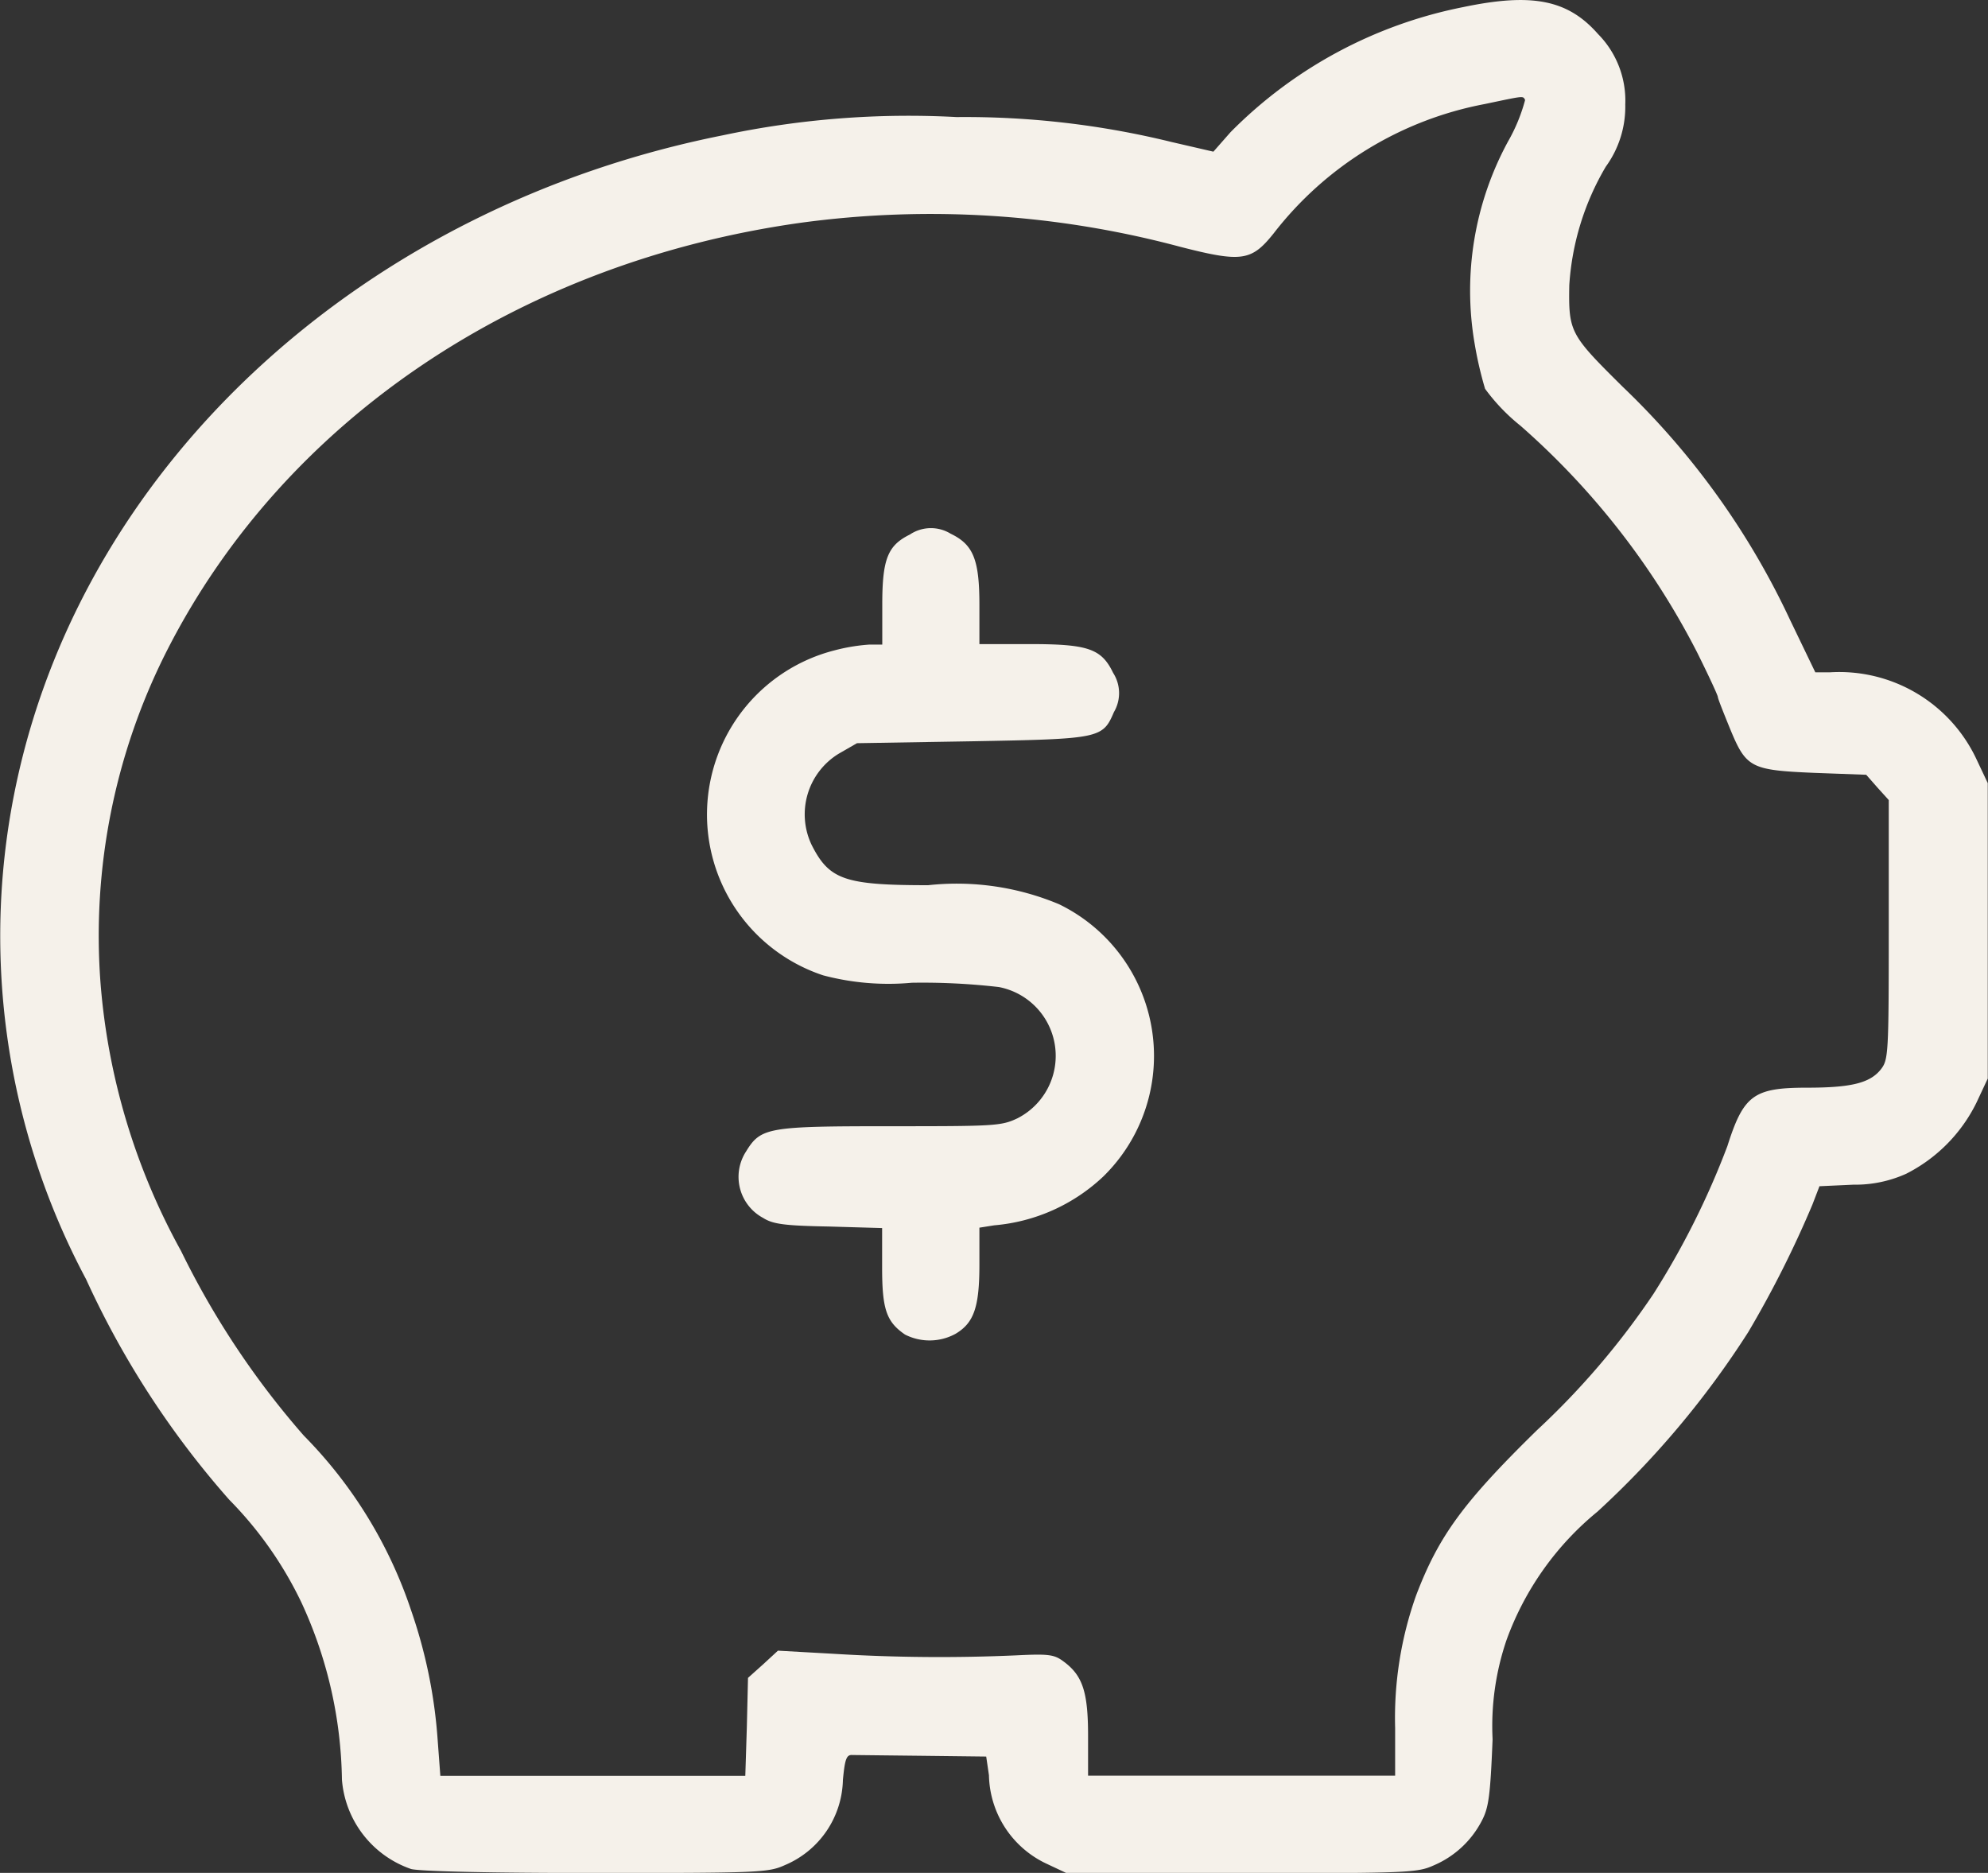 <svg xmlns="http://www.w3.org/2000/svg" width="50" height="47.098" viewBox="0 0 50 47.098">
  <rect x="0" y="0" width="50" height="47.098" fill="#333333" stroke="none"/>
  <g id="Group_282" data-name="Group 282" transform="translate(-808.375 -1396.951)">
    <path
      id="Path_427"
      data-name="Path 427"
      d="M845.178,1397.129a11.315,11.315,0,0,0-5.855,3.147l-.43.489-1.056-.244a21.766,21.766,0,0,0-5.4-.626,22.47,22.47,0,0,0-5.884.459c-8.974,1.789-15.953,8.143-17.732,16.139a18.339,18.339,0,0,0,1.72,12.629,22.443,22.443,0,0,0,3.6,5.543,9.532,9.532,0,0,1,1.818,2.59,10.95,10.95,0,0,1,1.016,4.448,2.59,2.59,0,0,0,1.74,2.248c.225.059,1.994.1,4.663.1,4.115,0,4.321-.01,4.741-.2a2.382,2.382,0,0,0,1.456-2.141c.049-.518.088-.636.235-.626l1.769.02,1.6.019.069.47a2.513,2.513,0,0,0,1.456,2.228l.5.235h4.4c4.213,0,4.418-.01,4.838-.2a2.432,2.432,0,0,0,1.2-1.115c.175-.332.215-.625.273-2.053a6.7,6.7,0,0,1,.352-2.5,7.45,7.45,0,0,1,2.288-3.226,22.73,22.73,0,0,0,3.792-4.516,26.582,26.582,0,0,0,1.613-3.206l.176-.459.85-.039a3.12,3.12,0,0,0,1.33-.274,3.962,3.962,0,0,0,1.769-1.789l.284-.606v-7.429l-.3-.635a3.812,3.812,0,0,0-3.676-2.151h-.361l-.636-1.32a19.543,19.543,0,0,0-4.213-5.865c-1.32-1.309-1.359-1.368-1.339-2.551a6.688,6.688,0,0,1,.919-2.981,2.565,2.565,0,0,0,.489-1.564,2.38,2.38,0,0,0-.685-1.77C847.808,1396.943,846.909,1396.767,845.178,1397.129Zm1.555,2.336a4.355,4.355,0,0,1-.431,1.046,7.856,7.856,0,0,0-.84,5.073,9.469,9.469,0,0,0,.264,1.144,4.86,4.86,0,0,0,.889.928,19.228,19.228,0,0,1,4.438,5.689c.293.587.528,1.095.528,1.134s.137.382.3.782c.411,1,.518,1.056,2.121,1.125l1.31.048.284.323.283.313v3.265c0,3.137-.01,3.264-.2,3.509-.274.342-.743.459-1.858.459-1.339,0-1.593.186-2,1.467a20.268,20.268,0,0,1-1.857,3.714,19.57,19.57,0,0,1-2.932,3.431c-1.867,1.828-2.473,2.669-3.04,4.154a9.183,9.183,0,0,0-.528,3.334v1.2h-7.723V1440.6c0-1.1-.136-1.515-.615-1.867-.235-.176-.372-.195-1.173-.156a43.385,43.385,0,0,1-4.624-.039l-1.388-.078-.371.342-.382.342-.029,1.231-.039,1.232H819.45l-.068-.909a12.585,12.585,0,0,0-.665-3.245,11.376,11.376,0,0,0-2.7-4.4,21.086,21.086,0,0,1-3.088-4.643,16.613,16.613,0,0,1-2.024-6.716,15.83,15.83,0,0,1,1.681-8.406c2.952-5.777,8.837-9.736,15.914-10.733a24.261,24.261,0,0,1,9.55.6c1.555.4,1.8.362,2.356-.332a8.77,8.77,0,0,1,5.308-3.255C846.723,1399.357,846.674,1399.357,846.733,1399.465Z"
      fill="#f5f1ea"
    />
    <path
      id="Path_428"
      data-name="Path 428"
      d="M831.259,1410.393c-.557.274-.694.616-.694,1.76v1.007h-.323a4.669,4.669,0,0,0-.88.146,4.26,4.26,0,0,0-.283,8.172,6.414,6.414,0,0,0,2.229.186,16.719,16.719,0,0,1,2.189.108,1.762,1.762,0,0,1,.469,3.3c-.41.195-.576.2-3.2.2-3.079,0-3.255.029-3.627.635a1.172,1.172,0,0,0,.431,1.672c.244.156.547.195,1.651.215l1.34.039v.987c0,1.056.107,1.369.576,1.691a1.362,1.362,0,0,0,1.271-.019c.46-.274.6-.665.6-1.74v-.929l.372-.059a4.553,4.553,0,0,0,2.747-1.231,4.241,4.241,0,0,0-1.115-6.843,6.649,6.649,0,0,0-3.294-.479c-2.092,0-2.483-.137-2.923-1a1.786,1.786,0,0,1,.675-2.307l.459-.264,2.884-.048c3.226-.059,3.294-.069,3.578-.734a.942.942,0,0,0-.02-.987c-.293-.606-.626-.723-2.082-.723h-1.281v-.988c0-1.143-.156-1.515-.723-1.788A.95.95,0,0,0,831.259,1410.393Z"
      fill="#f5f1ea"
    />
  </g>
</svg>